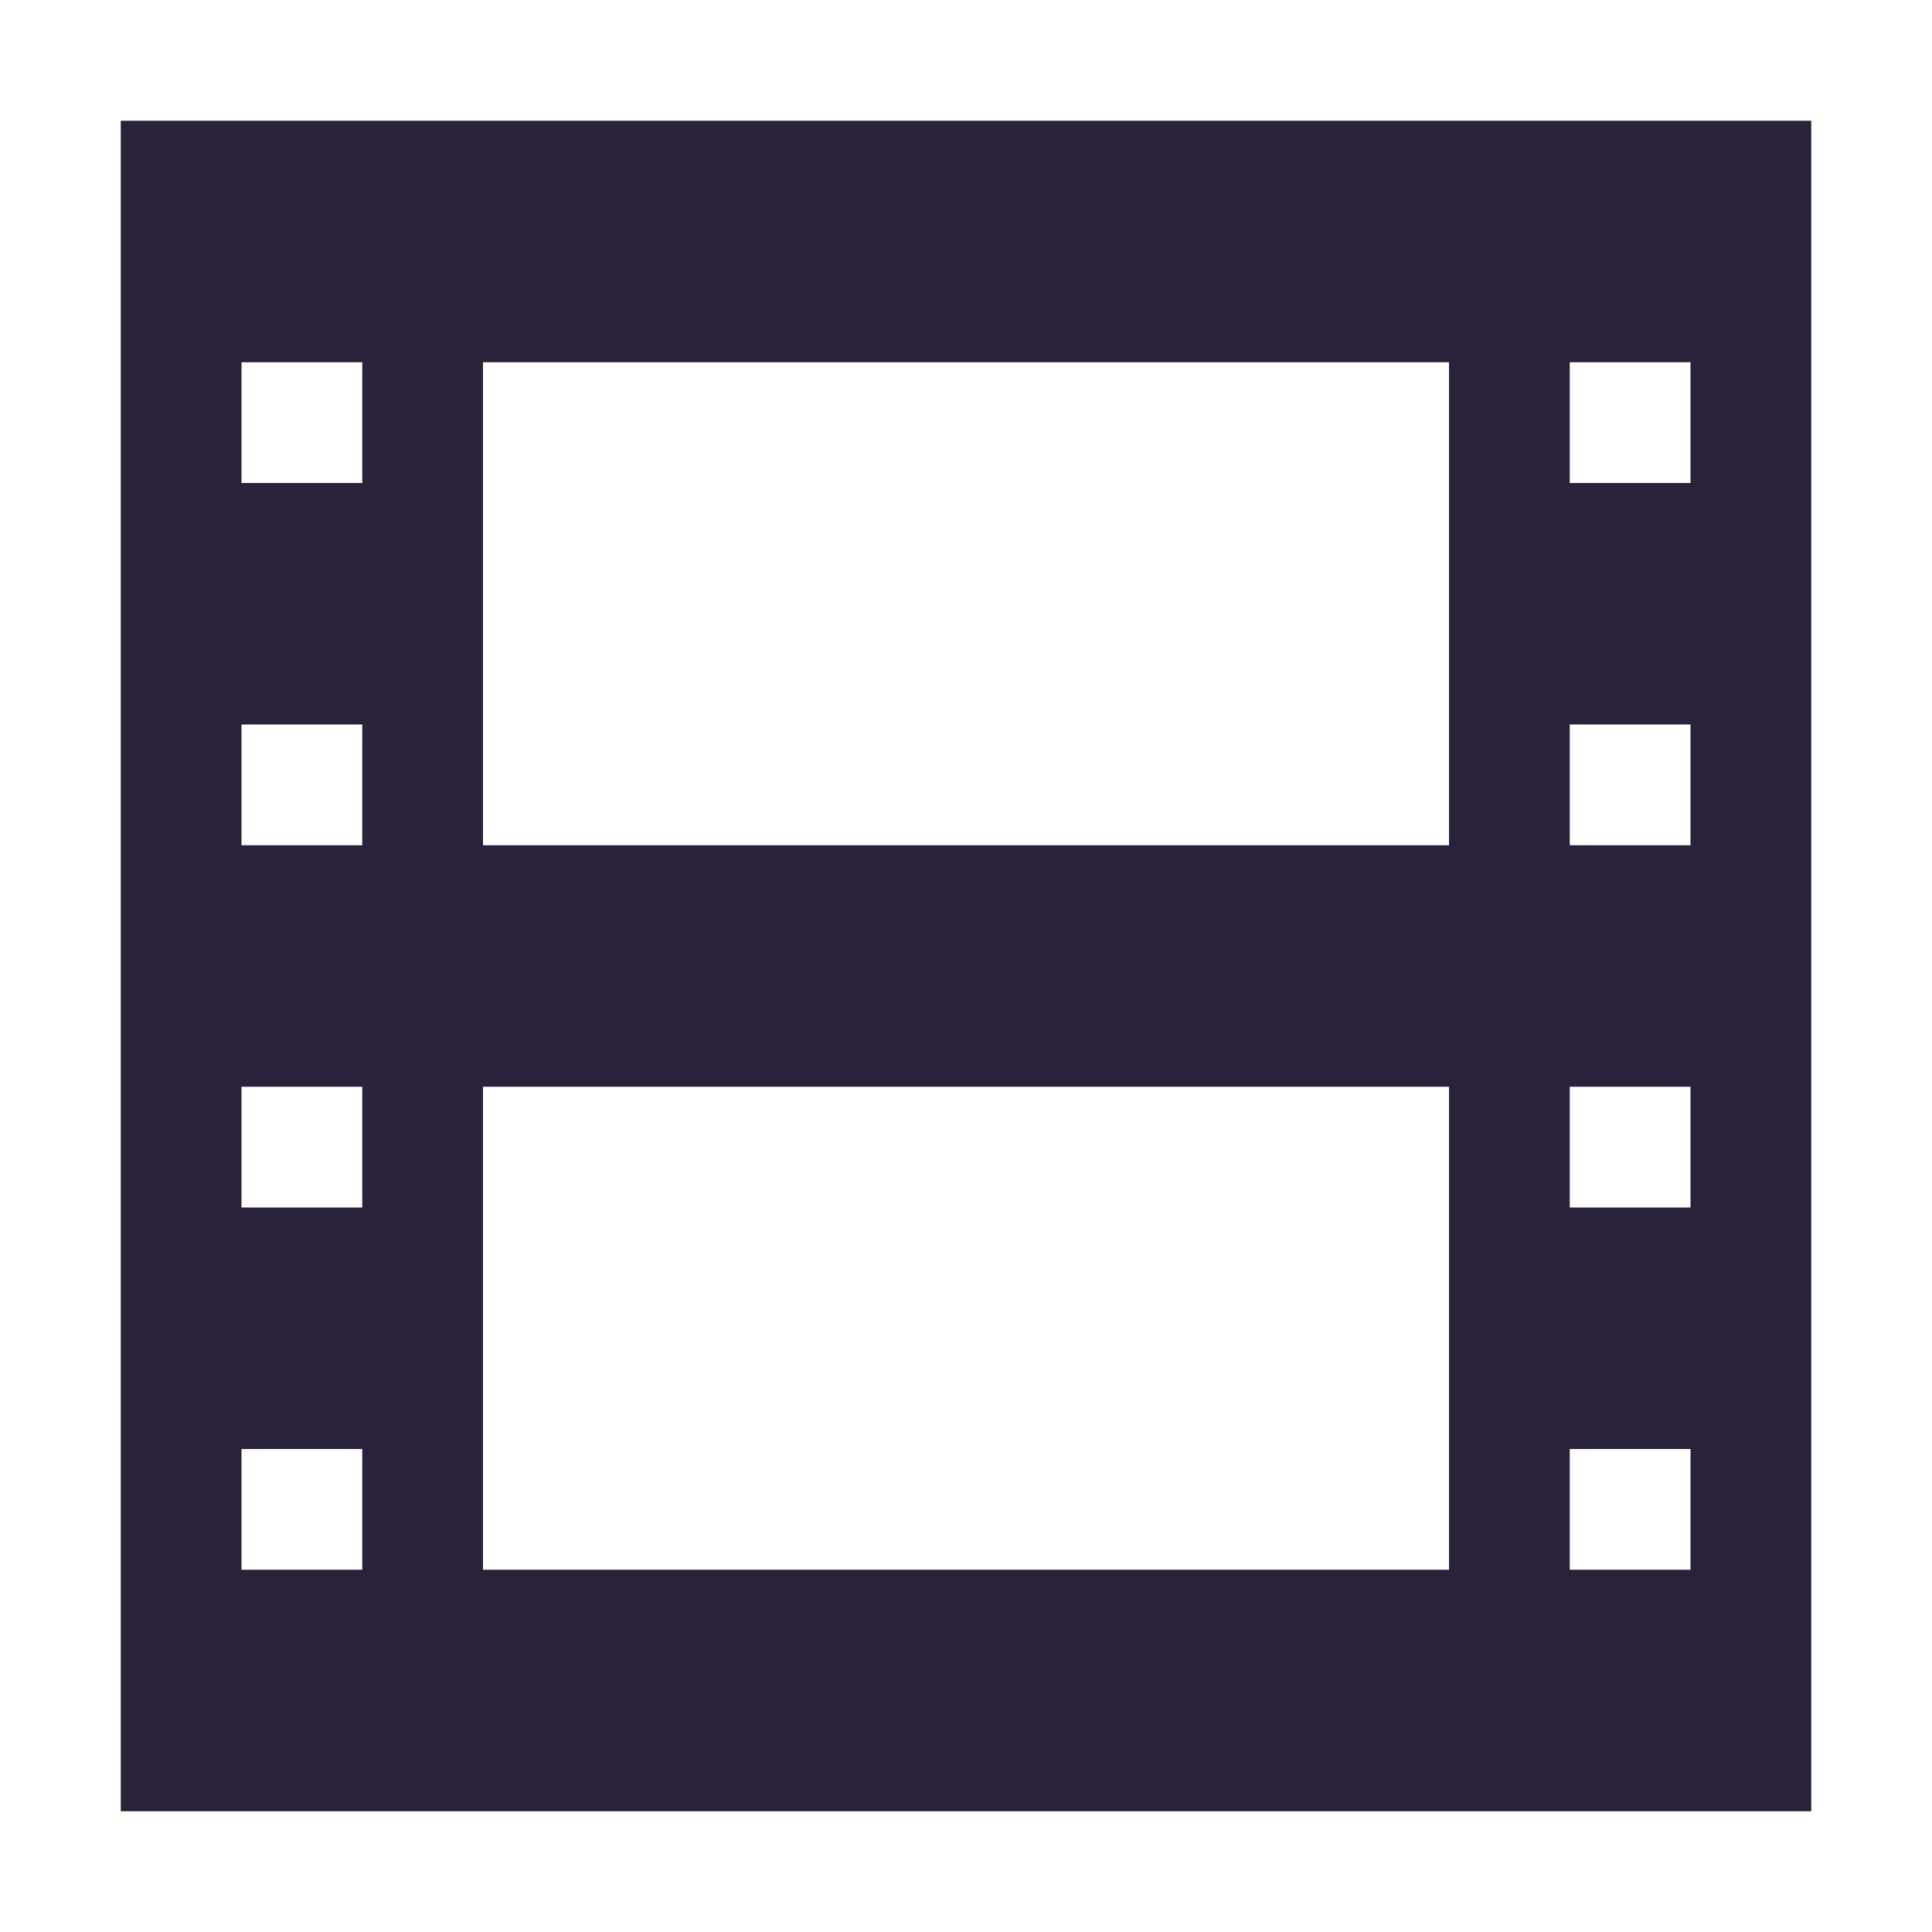 <svg xmlns="http://www.w3.org/2000/svg" width="16" height="16" version="1.1" viewBox="0 0 16 16">
 <defs>
  <style id="current-color-scheme" type="text/css">
   .ColorScheme-Text { color:#29223a; } .ColorScheme-Highlight { color:#4285f4; }
  </style>
 </defs>
 <path style="fill:currentColor" class="ColorScheme-Text" d="M 1,1 V 15 H 15 V 1 Z m 3,2 h 8 V 7 H 4 Z M 2,3 H 3 V 4 H 2 Z m 11,0 h 1 V 4 H 13 Z M 2,6 H 3 V 7 H 2 Z m 11,0 h 1 V 7 H 13 Z M 2,9 h 1 v 1 H 2 Z m 2,0 h 8 v 4 H 4 Z m 9,0 h 1 v 1 H 13 Z M 2,12 h 1 v 1 H 2 Z m 11,0 h 1 v 1 h -1 z"/>
</svg>
